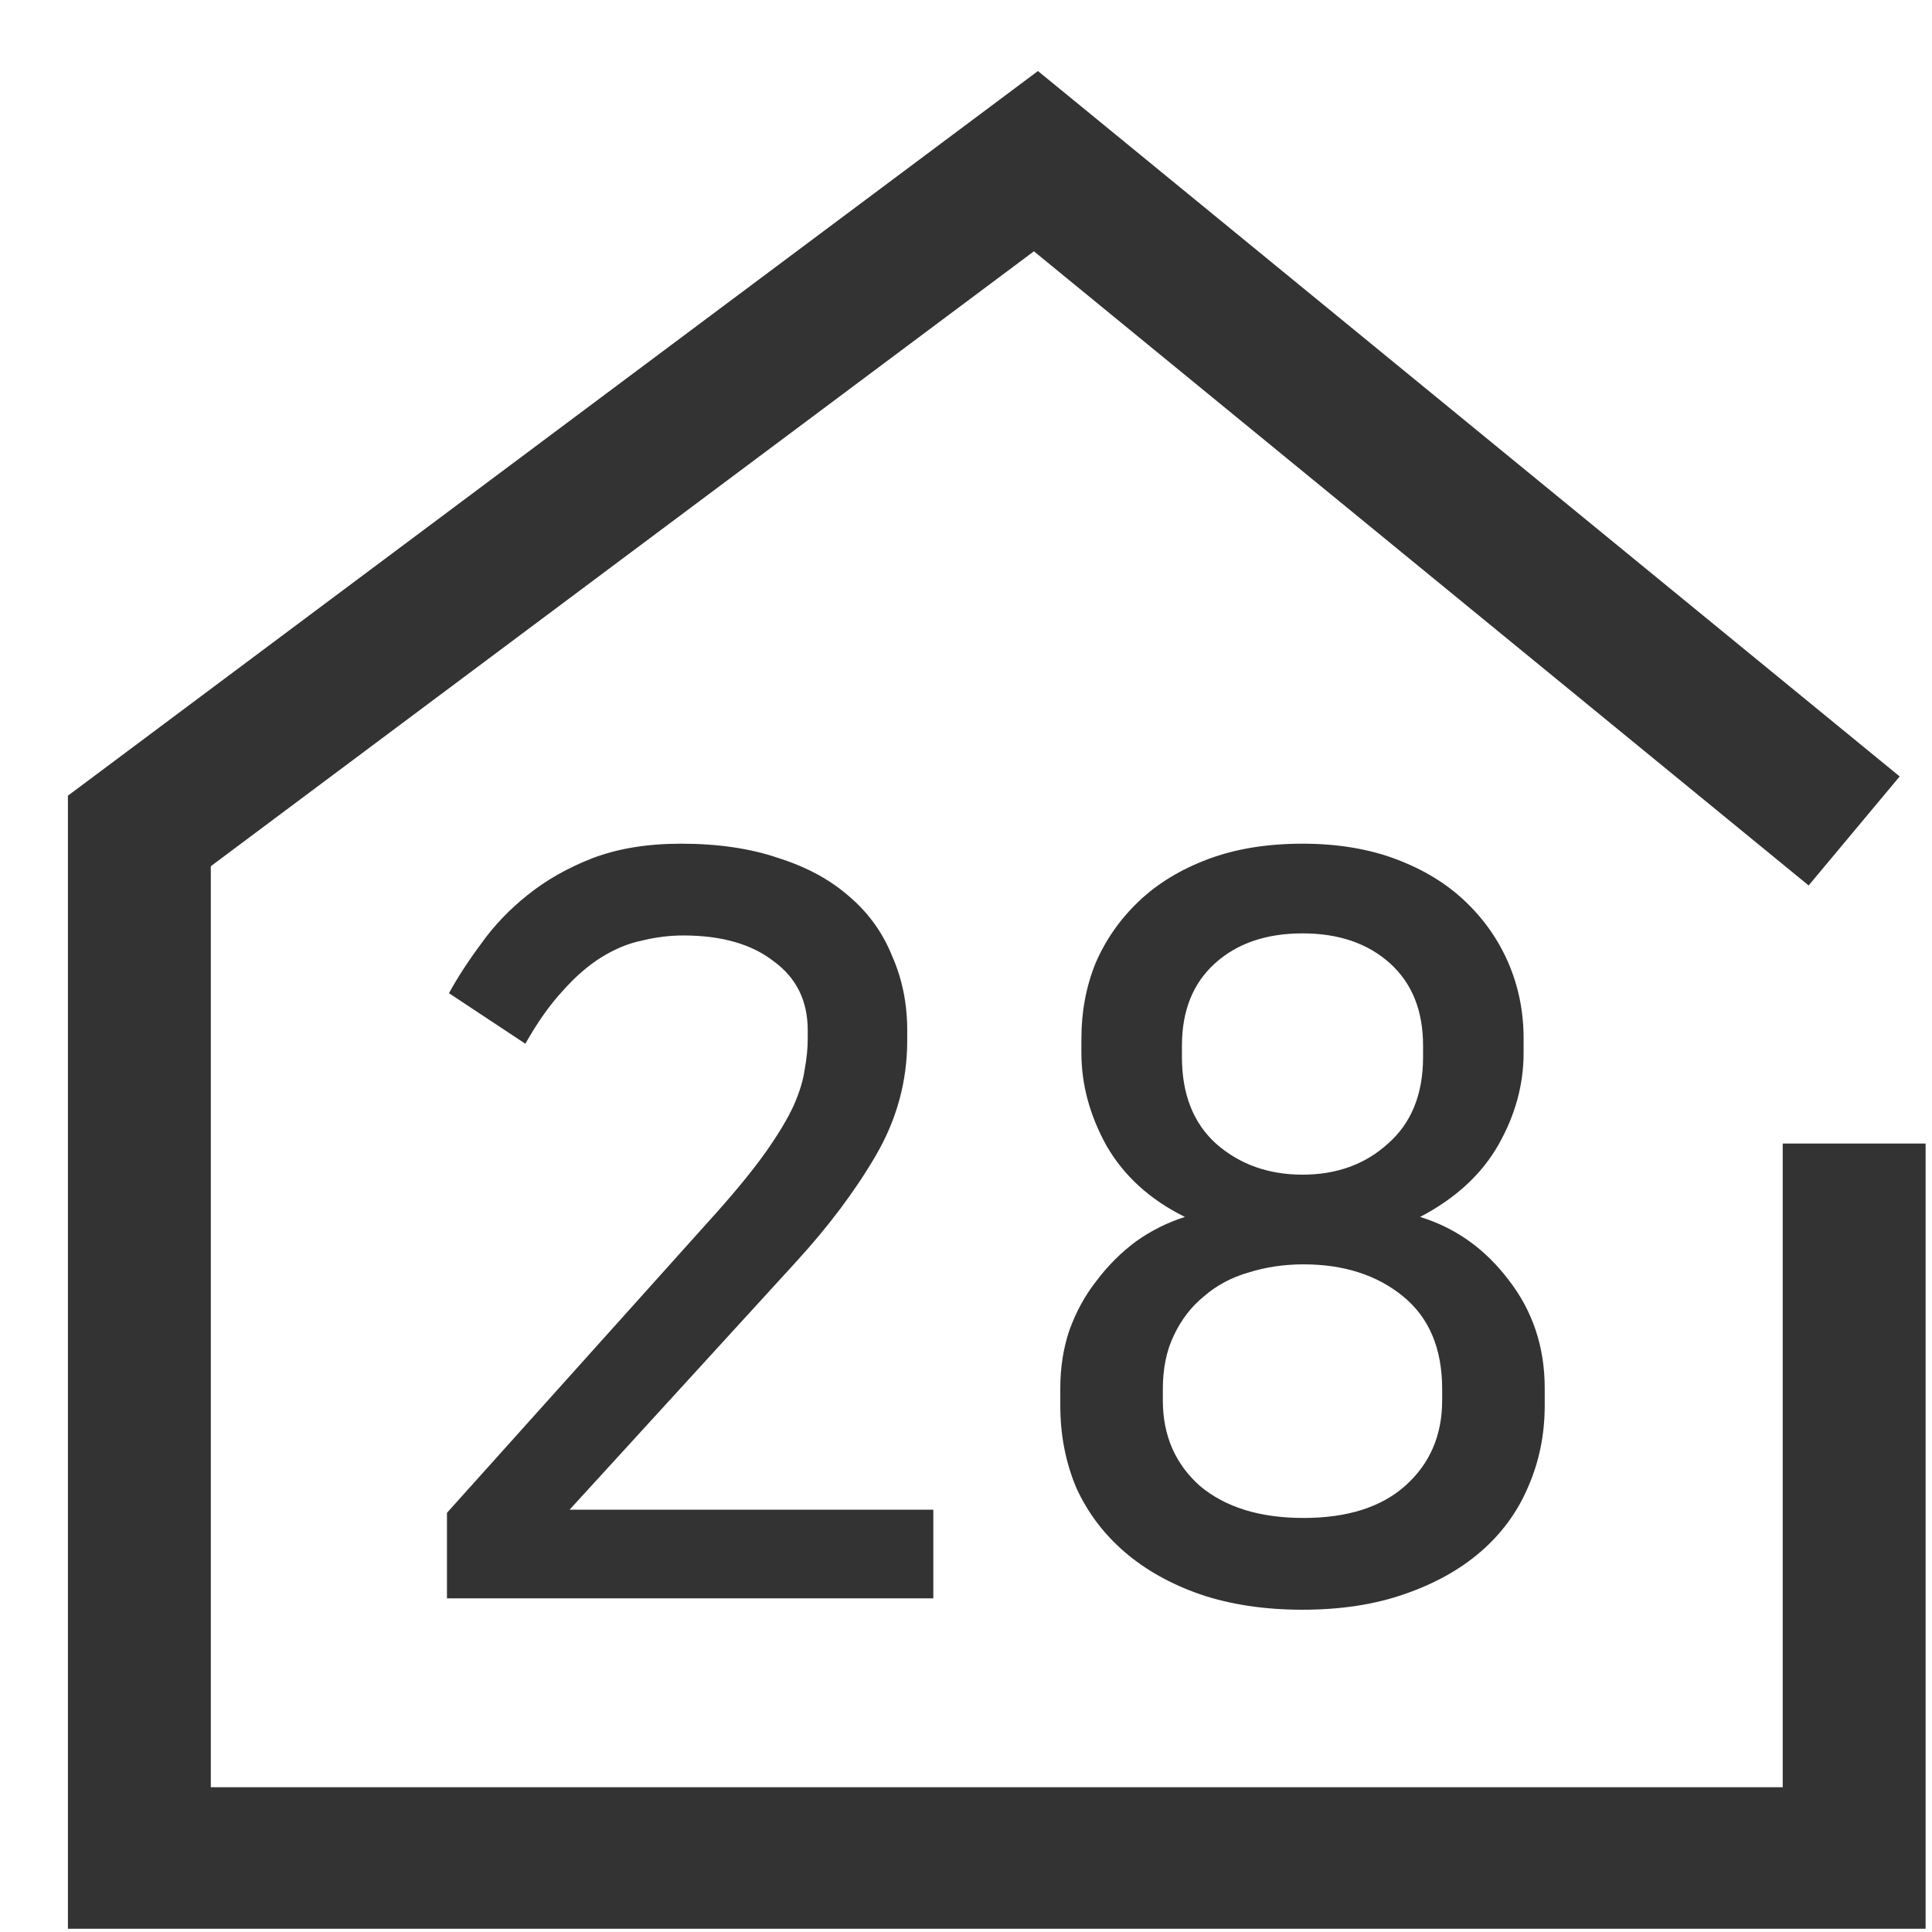 <svg width="26" height="26" viewBox="0 0 26 26" fill="none" xmlns="http://www.w3.org/2000/svg">
<path fill-rule="evenodd" clip-rule="evenodd" d="M14.554 1.435L13.968 0.956L13.362 1.409L1.297 10.422L0.914 10.708V11.182V25.004V25.956H1.876H24.953H25.914V25.004V15.389H23.991V24.052H2.837V11.657L13.914 3.382L24.34 11.916L25.565 10.449L14.554 1.435ZM10.316 15.489C10.153 15.72 9.932 15.993 9.653 16.307L6.015 20.359V21.51H12.56V20.317H7.665L10.708 16.987C11.149 16.506 11.51 16.025 11.79 15.544C12.069 15.063 12.209 14.55 12.209 14.004V13.865C12.209 13.504 12.141 13.171 12.006 12.866C11.88 12.552 11.686 12.283 11.425 12.061C11.172 11.839 10.857 11.668 10.478 11.548C10.099 11.418 9.662 11.354 9.166 11.354C8.715 11.354 8.319 11.418 7.976 11.548C7.642 11.678 7.349 11.844 7.097 12.047C6.853 12.242 6.646 12.459 6.475 12.7C6.303 12.931 6.159 13.153 6.042 13.366L7.07 14.046C7.232 13.759 7.399 13.523 7.57 13.338C7.742 13.144 7.917 12.991 8.098 12.88C8.278 12.769 8.458 12.695 8.639 12.658C8.828 12.612 9.013 12.589 9.193 12.589C9.707 12.589 10.113 12.704 10.41 12.935C10.717 13.158 10.87 13.467 10.87 13.865V13.976C10.87 14.106 10.857 14.244 10.829 14.392C10.811 14.531 10.762 14.693 10.681 14.878C10.6 15.054 10.478 15.257 10.316 15.489ZM16.365 15.391C16.059 15.114 15.906 14.725 15.906 14.226V14.073C15.906 13.601 16.054 13.232 16.352 12.963C16.649 12.695 17.042 12.561 17.529 12.561C18.015 12.561 18.407 12.695 18.705 12.963C19.003 13.232 19.151 13.601 19.151 14.073V14.226C19.151 14.725 18.994 15.114 18.678 15.391C18.372 15.669 17.988 15.808 17.529 15.808C17.069 15.808 16.681 15.669 16.365 15.391ZM16.149 19.998C15.816 19.702 15.649 19.318 15.649 18.846V18.694C15.649 18.416 15.698 18.176 15.797 17.972C15.897 17.759 16.032 17.584 16.203 17.445C16.374 17.297 16.573 17.191 16.798 17.126C17.033 17.052 17.28 17.015 17.542 17.015C18.083 17.015 18.529 17.158 18.881 17.445C19.233 17.732 19.408 18.148 19.408 18.694V18.846C19.408 19.318 19.241 19.702 18.908 19.998C18.583 20.285 18.128 20.428 17.542 20.428C16.956 20.428 16.492 20.285 16.149 19.998ZM14.391 17.903C14.31 18.143 14.269 18.402 14.269 18.68V18.916C14.269 19.313 14.341 19.683 14.486 20.026C14.639 20.359 14.855 20.645 15.135 20.886C15.414 21.126 15.752 21.316 16.149 21.455C16.555 21.593 17.015 21.663 17.529 21.663C18.042 21.663 18.498 21.593 18.894 21.455C19.3 21.316 19.643 21.126 19.922 20.886C20.202 20.645 20.414 20.359 20.558 20.026C20.711 19.683 20.788 19.313 20.788 18.916V18.68C20.788 18.125 20.625 17.639 20.301 17.223C19.985 16.807 19.589 16.524 19.111 16.377C19.589 16.127 19.94 15.803 20.166 15.405C20.391 15.008 20.504 14.596 20.504 14.17V13.976C20.504 13.615 20.436 13.278 20.301 12.963C20.166 12.649 19.972 12.371 19.719 12.131C19.467 11.89 19.156 11.701 18.786 11.562C18.416 11.423 17.997 11.354 17.529 11.354C17.051 11.354 16.627 11.423 16.257 11.562C15.888 11.701 15.576 11.89 15.324 12.131C15.072 12.371 14.878 12.649 14.743 12.963C14.616 13.278 14.553 13.615 14.553 13.976V14.17C14.553 14.596 14.666 15.012 14.891 15.419C15.126 15.826 15.477 16.145 15.946 16.377C15.712 16.451 15.491 16.561 15.284 16.709C15.085 16.858 14.909 17.033 14.756 17.237C14.603 17.431 14.481 17.653 14.391 17.903Z" fill="#333333"/>
</svg>
